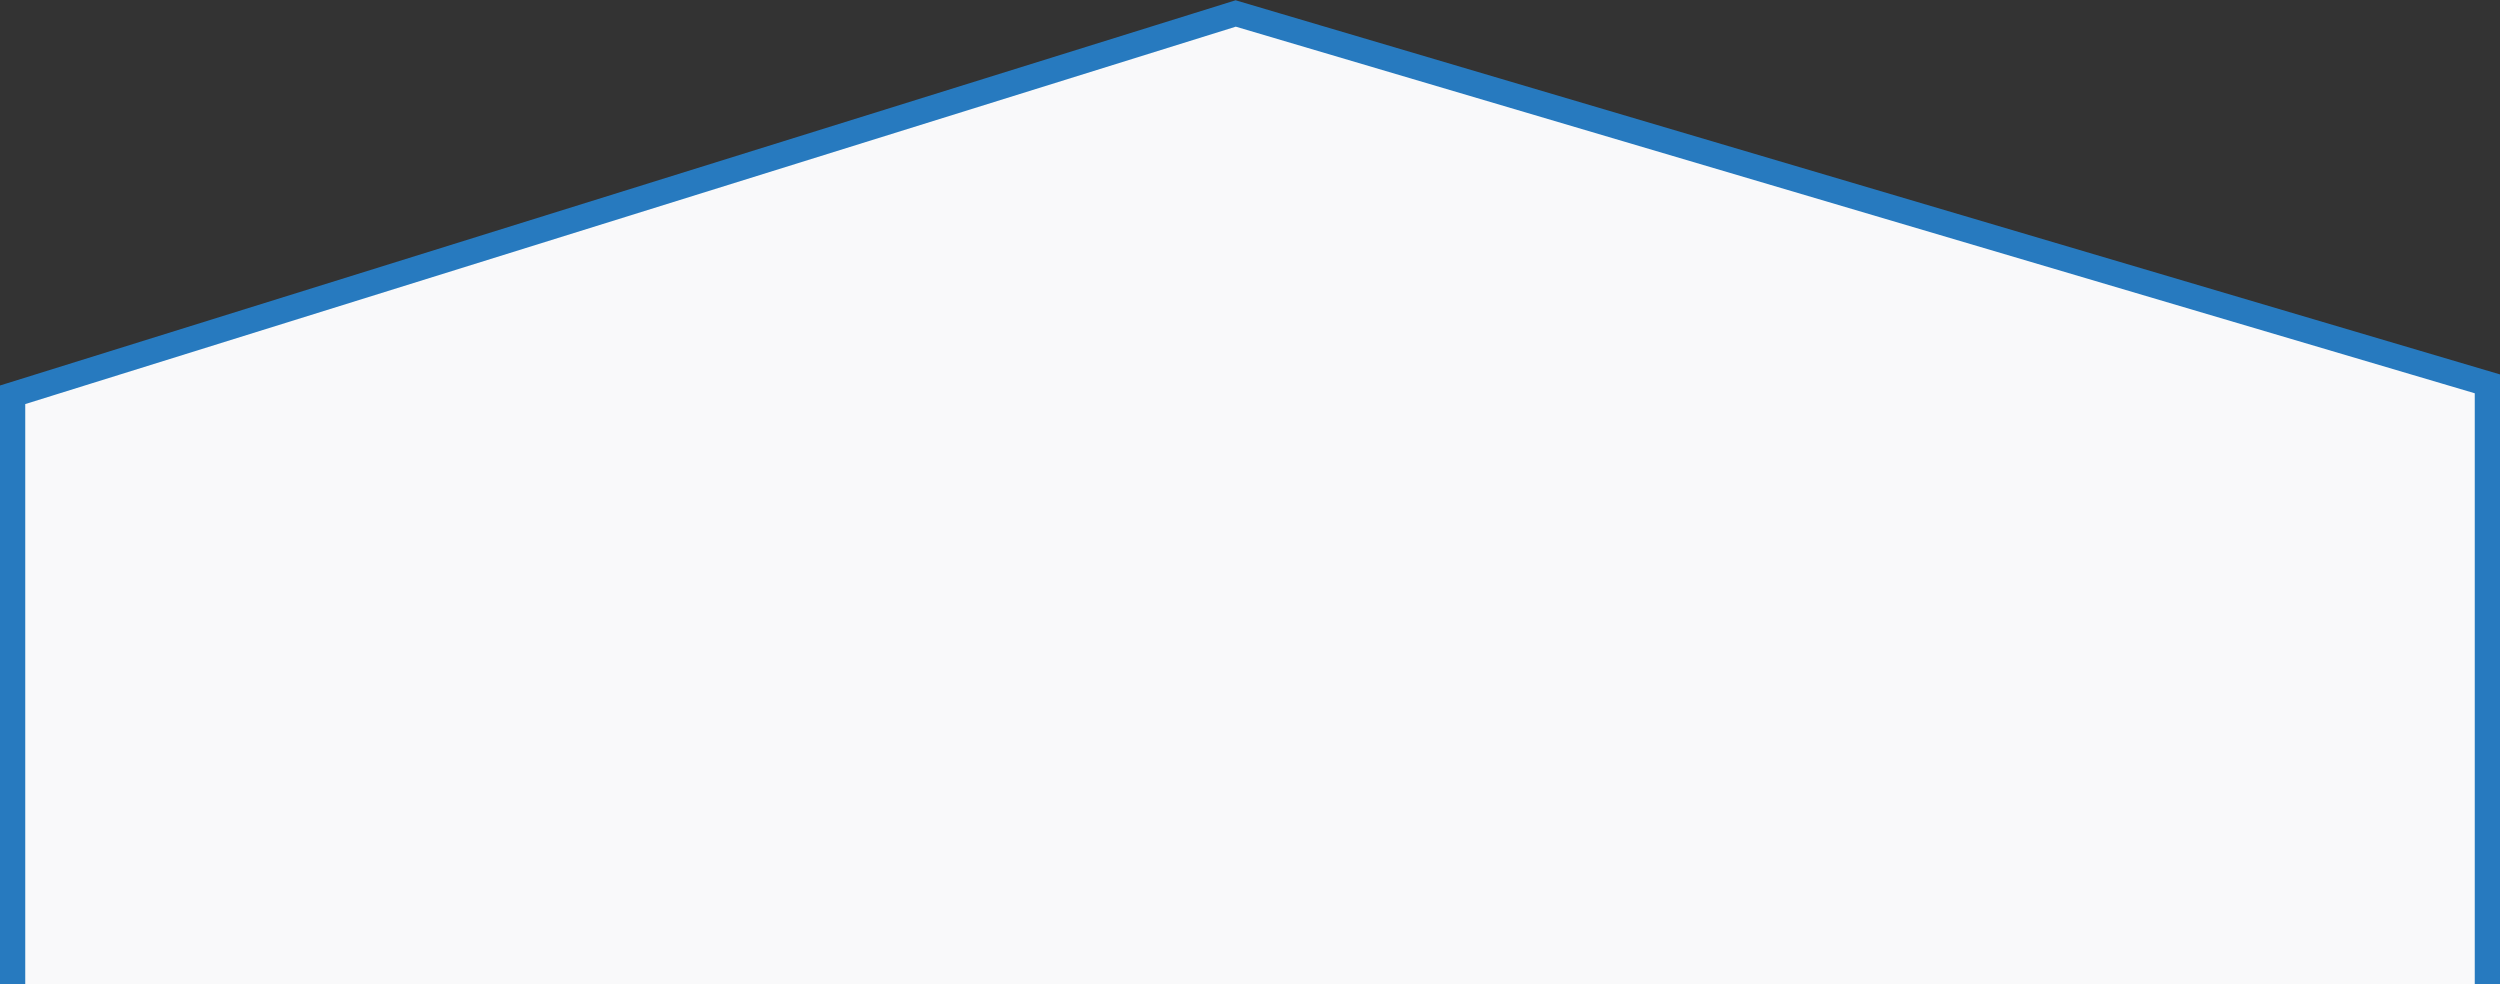 <?xml version="1.0" encoding="utf-8"?>
<!-- Generator: Adobe Illustrator 17.1.0, SVG Export Plug-In . SVG Version: 6.00 Build 0)  -->
<!DOCTYPE svg PUBLIC "-//W3C//DTD SVG 1.1//EN" "http://www.w3.org/Graphics/SVG/1.1/DTD/svg11.dtd">
<svg version="1.1" id="Layer_1" xmlns="http://www.w3.org/2000/svg" xmlns:xlink="http://www.w3.org/1999/xlink" x="0px" y="0px"
	 viewBox="0 0 297 116.9" enable-background="new 0 0 297 116.9" xml:space="preserve">
<rect x="0" y="0" width="297" height="116.9" fill="#333333" stroke="none"/>
<polyline fill="#F9F9FA" stroke="#277ABF" stroke-width="3" stroke-miterlimit="10" points="1.5,116.9 1.5,46.9 146.8,1.6 
	295.5,45.6 295.5,116.9 "/>
</svg>

